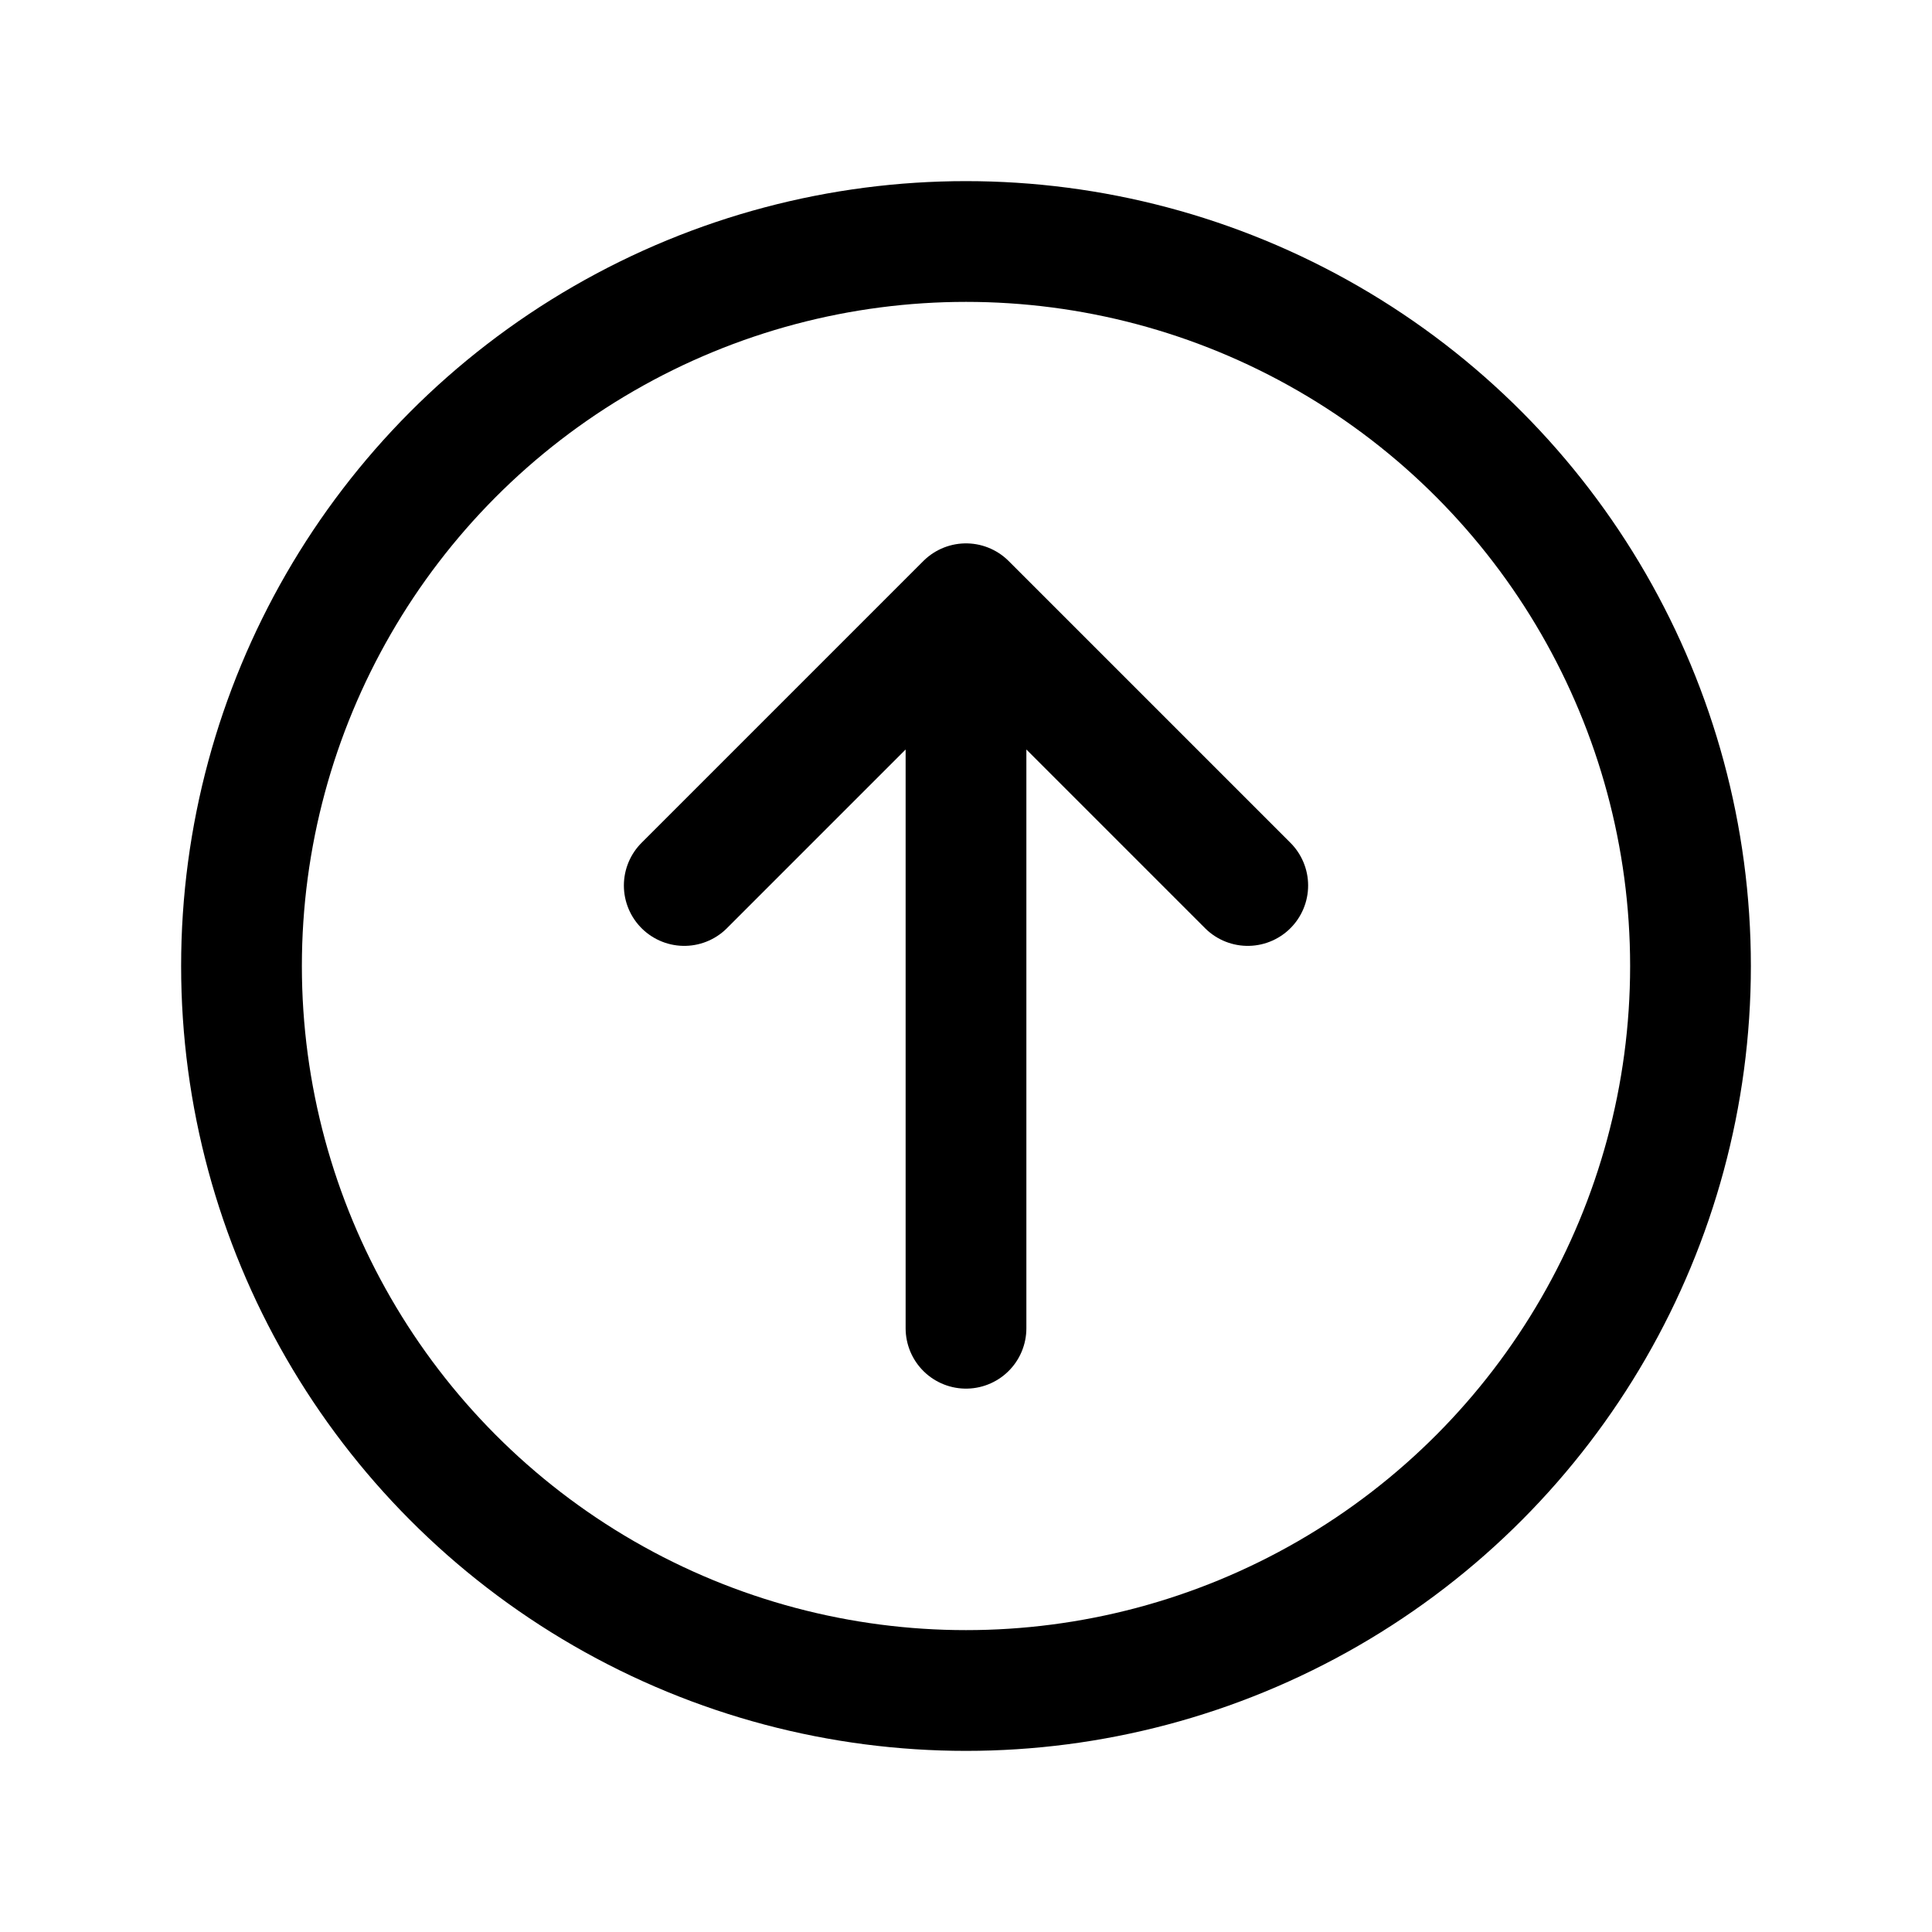<svg xmlns="http://www.w3.org/2000/svg" width="24" height="24" fill="none" viewBox="0 0 24 24" stroke-width="1.5" stroke-linecap="round" stroke-linejoin="round" stroke="currentColor"><path d="M12 16.5v-9M8.5 11 12 7.5l3.5 3.5"/><circle cx="12" cy="12" r="9"/></svg>